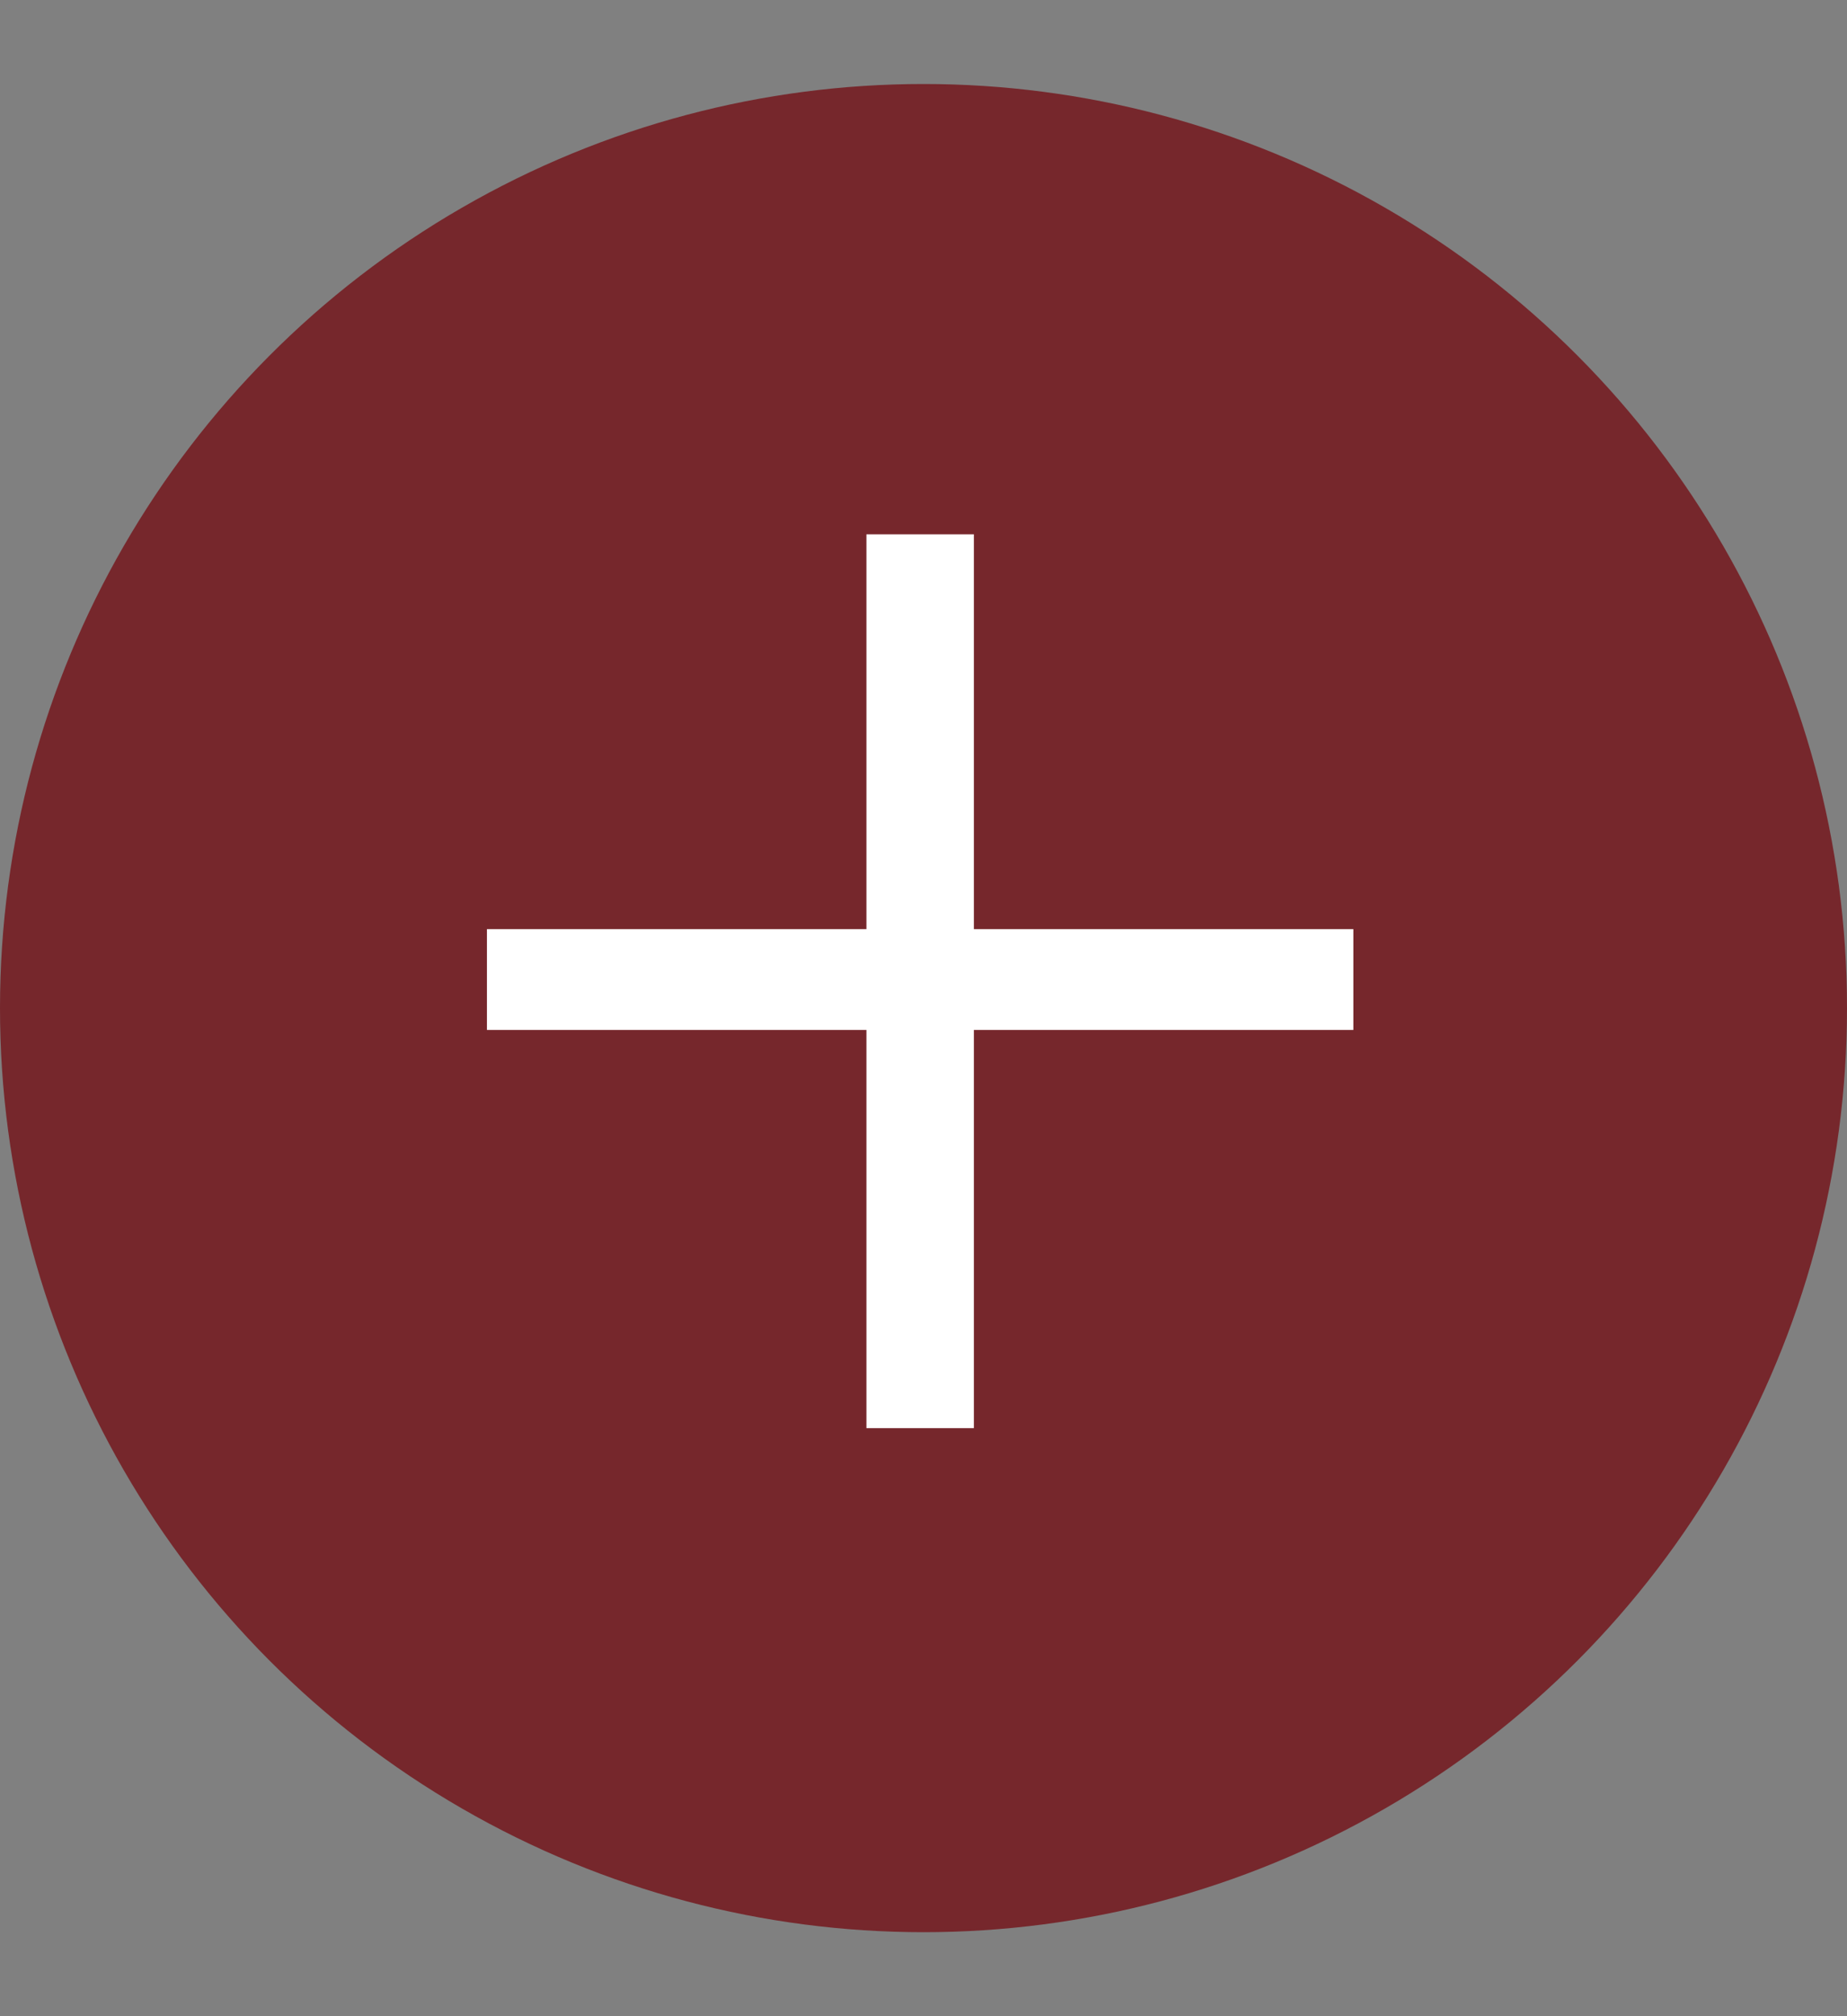 <svg width="22" height="24" viewBox="0 0 22 24" fill="none" xmlns="http://www.w3.org/2000/svg">
<rect x="0" y="0" width="22" height="24" fill="#808080" stroke="none"/>
<circle cx="11" cy="12" r="11" fill="#76272C"/>
<path d="M10.32 6.36V11.06H5.8V12.26H10.32V17H11.6V12.26H16.12V11.06H11.6V6.36H10.32Z" fill="white"/>
</svg>
